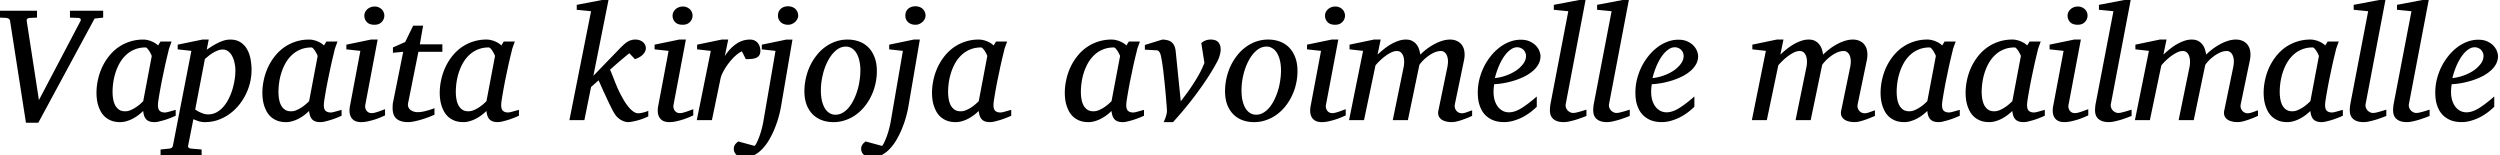 <?xml version="1.0" encoding="UTF-8" standalone="no"?>
<svg xmlns="http://www.w3.org/2000/svg" width="386" height="24" version="1.0">
	<path d="M14.602 2.864l-8.69 16.089H4.007L1.56 3.269c-.025-.163-.09-.282-.197-.356a.778.778 0 00-.405-.148L0 2.716V1.66h5.715v1.057l-1.081.05c-.189.016-.328.061-.418.135-.082.065-.11.188-.086.368l1.88 12.18 6.404-12.18c.065-.13.078-.241.037-.331-.041-.099-.18-.156-.418-.173l-1.23-.049V1.66h5.126v1.057l-1.327.148m8.825 5.813c.008-.04-.025-.135-.099-.282a3.577 3.577 0 00-.245-.455 2.553 2.553 0 00-.32-.43c-.107-.123-.197-.185-.27-.185-.64 0-1.213.107-1.721.32a4.18 4.18 0 00-1.315.848c-.377.352-.7.762-.971 1.23a7.994 7.994 0 00-.64 1.462 9.265 9.265 0 00-.356 1.536 10.4 10.4 0 00-.11 1.475c0 .352.028.705.086 1.057.057.353.155.672.295.959.147.287.344.52.59.7.254.18.577.27.97.27.296 0 .59-.065.885-.196.295-.13.57-.282.824-.455.254-.172.475-.344.664-.516.188-.172.327-.303.418-.393l1.315-6.945m3.7 9.194c-.099.041-.28.119-.541.234-.263.106-.558.217-.885.332-.32.106-.648.2-.984.282-.327.09-.614.135-.86.135-.303 0-.561-.036-.774-.11a1.305 1.305 0 01-.517-.332 1.581 1.581 0 01-.307-.54 3.09 3.09 0 01-.147-.738c-.189.18-.41.373-.664.577a6.588 6.588 0 01-.848.553 4.72 4.72 0 01-.983.418 3.398 3.398 0 01-1.082.172c-.492 0-.926-.07-1.303-.209a3.231 3.231 0 01-.959-.553 3.363 3.363 0 01-.676-.81 5.483 5.483 0 01-.418-.96 5.554 5.554 0 01-.22-1.007 8.236 8.236 0 01-.062-.971c0-.648.07-1.3.209-1.955a9.44 9.44 0 01.614-1.905 8.713 8.713 0 011.033-1.72 7.1 7.1 0 011.413-1.39c.541-.393 1.14-.7 1.795-.921a6.62 6.62 0 012.175-.344c.23 0 .455.028.676.086.23.049.443.118.64.209.196.081.376.176.54.282.164.107.303.217.418.332l.369-.602h1.72a6.98 6.98 0 00-.135.356 22.053 22.053 0 00-.282.8 2.297 2.297 0 00-.062.282 93.845 93.845 0 00-.59 2.508 253.08 253.08 0 01-.369 1.757 77.556 77.556 0 00-.577 3.183 6.636 6.636 0 00-.099.91c0 .442.095.745.283.91.189.163.455.245.799.245.082 0 .2-.016.356-.049.164-.041.332-.086.504-.135a67.346 67.346 0 01.8-.221v.91m9.218-7.007c0-.369-.041-.741-.123-1.118a3.74 3.74 0 00-.357-1.045 2.243 2.243 0 00-.602-.762 1.355 1.355 0 00-.873-.295c-.303 0-.606.07-.91.209a5.084 5.084 0 00-.835.455 5.419 5.419 0 00-.64.491c-.18.156-.302.258-.368.308l-1.5 7.804c.074.041.177.107.308.197a5.173 5.173 0 001.057.467 2.654 2.654 0 001.905-.221c.385-.205.733-.48 1.045-.824.311-.352.586-.758.823-1.216.238-.46.435-.939.59-1.439.156-.508.275-1.02.357-1.536a9.422 9.422 0 00.123-1.475m2.495-.098a8.494 8.494 0 01-.959 3.933 8.363 8.363 0 01-1.106 1.66 7.581 7.581 0 01-1.45 1.314c-.533.37-1.11.66-1.734.873a6.214 6.214 0 01-1.954.307 3.05 3.05 0 01-1.02-.16 10.927 10.927 0 01-.762-.294l-.799 4.043c-.033.14-.016.25.05.332.073.09.22.148.442.172l1.585.135v.947h-6.342v-.947l1.315-.135c.353-.024.553-.192.602-.504l2.84-14.59-2.114-.233v-.725l3.81-.786h.983l-.307 1.56c.213-.139.455-.299.725-.479.279-.18.574-.348.885-.504a5.88 5.88 0 01.97-.405 3.285 3.285 0 011.046-.172c.639 0 1.167.139 1.585.417.426.27.762.627 1.008 1.07.254.442.434.942.54 1.5.107.556.16 1.114.16 1.67m10.202-2.089c.008-.04-.024-.135-.098-.282a3.577 3.577 0 00-.246-.455 2.553 2.553 0 00-.32-.43c-.106-.123-.196-.185-.27-.185-.639 0-1.213.107-1.72.32-.5.205-.939.488-1.316.848-.377.352-.7.762-.97 1.23a7.994 7.994 0 00-.64 1.462 9.265 9.265 0 00-.356 1.536 10.4 10.4 0 00-.11 1.475c0 .352.028.705.085 1.057.057.352.156.672.295.959.148.287.344.52.59.7.254.18.578.27.971.27.295 0 .59-.065.885-.196a5.729 5.729 0 001.487-.971c.189-.172.328-.303.418-.393l1.315-6.945m3.7 9.194c-.098.041-.279.119-.541.234a12.402 12.402 0 01-1.868.615c-.328.09-.615.134-.86.134-.304 0-.562-.037-.775-.11a1.305 1.305 0 01-.516-.332 1.581 1.581 0 01-.307-.54 3.09 3.09 0 01-.148-.738c-.188.18-.41.372-.664.577a6.588 6.588 0 01-.848.553 4.75 4.75 0 01-.983.418 3.398 3.398 0 01-1.082.172c-.491 0-.926-.07-1.302-.209a3.231 3.231 0 01-.96-.553 3.363 3.363 0 01-.675-.81 5.483 5.483 0 01-.418-.96 5.554 5.554 0 01-.221-1.007 8.236 8.236 0 01-.062-.971c0-.648.07-1.3.21-1.955a9.377 9.377 0 01.614-1.905 8.713 8.713 0 011.032-1.72c.41-.533.881-.996 1.414-1.39.54-.393 1.139-.7 1.794-.921a6.62 6.62 0 012.176-.344c.23 0 .454.028.676.086.23.049.442.118.639.209.196.081.377.176.54.282.165.107.304.217.419.332l.368-.602h1.721a6.979 6.979 0 00-.135.356 22.06 22.06 0 00-.283.8 2.297 2.297 0 00-.061.282c-.058.221-.14.557-.246 1.008-.107.442-.221.942-.344 1.5a253.02 253.02 0 01-.369 1.757 77.556 77.556 0 00-.578 3.183 6.636 6.636 0 00-.098.91c0 .442.094.745.283.91.188.163.454.245.799.245.081 0 .2-.016.356-.05.164-.04.332-.085.504-.134a67.36 67.36 0 01.799-.221v.909m6.71-.05l-.54.234c-.262.115-.57.234-.922.357a12.98 12.98 0 01-1.118.307c-.385.09-.75.135-1.094.135-.435 0-.779-.074-1.033-.221a1.418 1.418 0 01-.565-.578 1.954 1.954 0 01-.209-.799 3.455 3.455 0 01.061-.872l1.61-8.53-2.163-.234v-.725l3.798-.787h1.033l-1.905 10.067a1.24 1.24 0 000 .491c.04.156.102.295.184.418.09.115.2.21.332.283.14.066.295.098.467.098.147 0 .32-.024.516-.073.205-.058.406-.12.602-.185.205-.073.394-.143.566-.209.172-.065.299-.11.38-.135v.959m-.11-15.413c0 .188-.037.369-.11.54a1.31 1.31 0 01-.295.443 1.389 1.389 0 01-.468.32 1.79 1.79 0 01-.651.11c-.516 0-.905-.135-1.168-.405a1.418 1.418 0 01-.295-1.5 1.526 1.526 0 01.812-.774c.196-.09.422-.135.676-.135.237 0 .446.04.626.123.189.082.349.188.48.32.13.13.23.282.295.454.065.164.098.332.098.504M64.601 8l-1.585 7.903a1.07 1.07 0 00.025.603c.065.172.168.32.307.442.148.115.315.205.504.27.197.066.401.099.614.099.238 0 .484-.02.738-.062a8.58 8.58 0 00.725-.172c.238-.065.455-.13.652-.196l.503-.185v1.008a17.723 17.723 0 01-1.66.64 13.01 13.01 0 01-1.24.343c-.434.107-.832.16-1.192.16-.46 0-.84-.057-1.143-.172a1.815 1.815 0 01-.726-.442 1.799 1.799 0 01-.393-.689 3.306 3.306 0 01-.11-.872c0-.164.004-.332.012-.504a4.17 4.17 0 01.086-.529L62.254 8l-1.585.148v-.824l1.892-.836 1.23-2.52h1.536l-.504 2.877H68.3V8h-3.7m11.825.676c.008-.04-.025-.135-.099-.283a3.577 3.577 0 00-.245-.454 2.553 2.553 0 00-.32-.43c-.107-.123-.197-.185-.27-.185-.64 0-1.213.107-1.721.32-.5.205-.938.487-1.315.848-.377.352-.7.762-.971 1.229a7.994 7.994 0 00-.64 1.463 9.265 9.265 0 00-.356 1.536 10.4 10.4 0 00-.11 1.475c0 .352.028.705.086 1.057.057.352.155.672.295.959.147.286.344.52.59.7.253.18.577.27.97.27.295 0 .59-.065.885-.196a5.31 5.31 0 00.824-.455c.254-.172.475-.344.664-.516.188-.172.327-.303.418-.393l1.315-6.945m3.7 9.194c-.099.04-.28.119-.542.233-.262.107-.557.218-.884.332-.32.107-.648.201-.984.283-.328.09-.614.135-.86.135a2.4 2.4 0 01-.774-.11 1.305 1.305 0 01-.517-.332 1.581 1.581 0 01-.307-.541 3.089 3.089 0 01-.147-.738c-.189.18-.41.373-.664.578a6.588 6.588 0 01-.848.553 4.759 4.759 0 01-.984.418 3.398 3.398 0 01-1.081.172c-.492 0-.926-.07-1.303-.209a3.231 3.231 0 01-.959-.553 3.363 3.363 0 01-.676-.811 5.483 5.483 0 01-.418-.959 5.554 5.554 0 01-.22-1.008 8.234 8.234 0 01-.062-.97c0-.648.07-1.3.209-1.955a9.399 9.399 0 01.614-1.905 8.713 8.713 0 011.033-1.72 7.1 7.1 0 011.413-1.39 6.67 6.67 0 011.795-.922 6.62 6.62 0 012.175-.344c.23 0 .455.029.676.086.23.05.443.12.64.21.196.081.376.175.54.282.164.106.303.217.418.332l.369-.602h1.72a6.979 6.979 0 00-.135.356 22.06 22.06 0 00-.282.799 2.295 2.295 0 00-.062.283 81.02 81.02 0 00-.59 2.507 253.02 253.02 0 01-.369 1.758 77.556 77.556 0 00-.577 3.183 6.636 6.636 0 00-.099.91c0 .442.095.745.283.91.189.163.455.245.799.245.082 0 .2-.017.356-.05.164-.04.332-.085.504-.135a67.346 67.346 0 01.8-.22v.909m19.972.098a8.243 8.243 0 01-.737.32 9.1 9.1 0 01-1.684.479 3.47 3.47 0 01-.7.086 1.72 1.72 0 01-.603-.11 2.926 2.926 0 01-.565-.259 3.624 3.624 0 01-.48-.38 2.93 2.93 0 01-.368-.443 8.96 8.96 0 01-.394-.664l-.454-.91a138.86 138.86 0 01-.48-1.02c-.164-.36-.324-.704-.48-1.032a68.27 68.27 0 00-.417-.934c-.123-.287-.23-.52-.32-.7l-1.155 1.032-1.032 5.113h-2.311L91.26 1.733l-2.212-.222V.75L92.945 0h1.008l-2.336 11.702 4.069-4.204c.237-.246.455-.455.651-.627.197-.18.385-.323.566-.43.188-.115.376-.197.565-.246.188-.057.393-.086.615-.086.278 0 .52.041.725.123.213.082.385.189.516.32a1.207 1.207 0 01.393.922c0 .286-.135.585-.405.897-.263.303-.689.557-1.279.762l-.86-.91c-.23.18-.48.381-.75.603-.262.22-.528.446-.799.676-.27.229-.528.454-.774.676a64.12 64.12 0 01-.664.59c.107.213.221.479.344.798.131.32.267.664.406 1.033.147.36.303.733.467 1.118a19.18 19.18 0 001.13 2.102c.214.32.431.607.652.86.221.246.447.443.676.59.23.148.455.222.676.222.09 0 .201-.008.332-.025.131-.024.27-.053.418-.086.147-.033.29-.074.43-.123a3.66 3.66 0 00.381-.147v.86m6.945-.147c-.099.04-.279.118-.541.233-.262.115-.57.234-.922.357a12.98 12.98 0 01-1.118.307c-.386.09-.75.135-1.094.135-.435 0-.779-.074-1.033-.221a1.418 1.418 0 01-.565-.578 1.954 1.954 0 01-.21-.799 3.448 3.448 0 01.062-.872l1.61-8.53-2.163-.234v-.725l3.798-.787h1.033l-1.905 10.067a1.24 1.24 0 000 .491c.04.156.102.295.184.418.09.115.2.21.332.283.14.065.295.098.467.098.147 0 .32-.024.516-.074.205-.057.406-.118.602-.184.205-.074.394-.143.566-.209.172-.066.299-.11.38-.135v.959m-.11-15.413c0 .188-.037.368-.11.54a1.31 1.31 0 01-.296.443 1.389 1.389 0 01-.467.32 1.79 1.79 0 01-.651.11c-.516 0-.905-.135-1.168-.406a1.418 1.418 0 01-.295-1.5 1.512 1.512 0 01.812-.773c.196-.09.422-.136.676-.136.237 0 .446.041.626.123.189.082.349.189.48.32.13.131.23.283.295.455.065.164.098.332.098.504m10.472 5.395c0 .295-.053.533-.16.713a1.019 1.019 0 01-.455.394c-.196.09-.434.151-.712.184-.27.025-.578.037-.922.037l-.603-1.205c-.31.131-.647.36-1.007.689-.353.32-.689.688-1.008 1.106a9.04 9.04 0 00-.836 1.278c-.238.434-.393.836-.467 1.205l-1.315 6.342h-2.336l2.164-10.693-2.114-.234v-.725l3.798-.787h1.007l-.528 2.544c.516-.794 1.102-1.417 1.758-1.868a3.68 3.68 0 012.126-.676c.303 0 .557.058.762.172.205.107.369.246.492.418.13.172.22.357.27.553.057.197.086.381.086.553m3.171 8.727a17.24 17.24 0 01-.332 1.45c-.147.55-.336 1.11-.565 1.684a12.287 12.287 0 01-.8 1.696 7.65 7.65 0 01-1.044 1.488 4.93 4.93 0 01-1.303 1.057 3.08 3.08 0 01-1.548.405c-.533 0-.947-.127-1.242-.38a1.212 1.212 0 01-.442-.96 1.1 1.1 0 01.074-.417c.049-.123.11-.23.184-.32s.152-.168.233-.233c.074-.066.144-.12.21-.16l2.52.688c.122-.131.245-.332.368-.602.13-.27.258-.578.38-.922.124-.336.234-.692.333-1.07.098-.376.18-.737.245-1.081l1.893-11-2.114-.234v-.725l3.798-.787h.934l-1.782 10.423m2.667-14.122c0 .147-.037.307-.11.479-.074.164-.18.315-.32.455-.14.139-.307.254-.504.344-.188.09-.397.135-.627.135-.459 0-.836-.131-1.13-.393a1.34 1.34 0 01-.43-1.02 1.7 1.7 0 01.085-.541 1.29 1.29 0 01.295-.455 1.28 1.28 0 01.492-.32 1.78 1.78 0 01.688-.122c.254 0 .475.04.664.122.197.074.36.18.492.32.13.131.229.283.295.455.073.172.11.352.11.54m9.6 8.481a6.55 6.55 0 00-.173-1.585 3.954 3.954 0 00-.467-1.155 2.117 2.117 0 00-.712-.713 1.676 1.676 0 00-.885-.246c-.55 0-1.062.2-1.537.602-.467.393-.873.914-1.217 1.561a9.087 9.087 0 00-.81 2.176 10.195 10.195 0 00-.296 2.433 6.9 6.9 0 00.172 1.635c.115.467.275.86.48 1.18.204.311.442.545.712.7.27.156.566.234.885.234.394 0 .762-.098 1.107-.295.352-.205.667-.475.946-.811a5.98 5.98 0 00.762-1.192 9.89 9.89 0 00.565-1.426 10 10 0 00.345-1.561c.082-.533.123-1.045.123-1.537m2.544.111c0 .68-.078 1.348-.234 2.003a8.35 8.35 0 01-.651 1.844 7.993 7.993 0 01-1.02 1.61 7 7 0 01-1.34 1.266 6.102 6.102 0 01-1.61.824 5.51 5.51 0 01-1.844.307c-.688 0-1.31-.11-1.868-.332a3.869 3.869 0 01-1.414-.946 4.432 4.432 0 01-.897-1.5c-.205-.59-.307-1.25-.307-1.979a9.433 9.433 0 01.848-3.883 8.509 8.509 0 011.008-1.635 6.654 6.654 0 011.327-1.303c.5-.369 1.04-.656 1.623-.86a5.656 5.656 0 011.868-.308c.606 0 1.18.095 1.72.283a3.783 3.783 0 011.439.885c.418.401.745.91.983 1.524.246.615.369 1.348.369 2.2m4.855 5.531a17.51 17.51 0 01-.332 1.45c-.148.55-.336 1.11-.566 1.684a12.287 12.287 0 01-.798 1.696 7.65 7.65 0 01-1.045 1.488 4.93 4.93 0 01-1.303 1.057 3.08 3.08 0 01-1.549.405c-.532 0-.946-.127-1.241-.38a1.212 1.212 0 01-.443-.96c0-.155.025-.294.074-.417.05-.123.11-.23.184-.32s.152-.168.234-.233a1.46 1.46 0 01.209-.16l2.52.688c.123-.131.245-.332.368-.602a11.734 11.734 0 00.713-1.991 16.5 16.5 0 00.246-1.082l1.893-11-2.114-.234v-.725l3.798-.787h.934l-1.782 10.423m2.667-14.122c0 .147-.037.307-.11.479a1.57 1.57 0 01-.32.455c-.14.139-.308.254-.504.344a1.44 1.44 0 01-.627.135c-.459 0-.836-.131-1.13-.393a1.338 1.338 0 01-.431-1.02 1.7 1.7 0 01.086-.541 1.29 1.29 0 01.295-.455 1.28 1.28 0 01.492-.32 1.78 1.78 0 01.688-.122c.254 0 .475.04.664.122.196.074.36.18.491.32.131.131.23.283.295.455.074.172.11.352.11.54m9.526 6.269c.008-.041-.024-.135-.098-.283a3.582 3.582 0 00-.246-.454 2.55 2.55 0 00-.32-.43c-.106-.124-.196-.185-.27-.185-.639 0-1.212.107-1.72.32a4.15 4.15 0 00-1.316.848c-.377.352-.7.762-.97 1.229a7.994 7.994 0 00-.64 1.462 9.264 9.264 0 00-.356 1.537 10.4 10.4 0 00-.11 1.475c0 .352.028.704.085 1.057.058.352.156.672.295.958.148.287.344.52.59.701.254.18.578.27.971.27.295 0 .59-.065.885-.196a5.31 5.31 0 00.824-.455 5.8 5.8 0 00.663-.516c.189-.172.328-.303.418-.394l1.315-6.944m3.7 9.194c-.098.04-.279.119-.54.233a19.35 19.35 0 01-.886.332c-.32.107-.647.2-.983.283-.328.09-.615.135-.86.135-.304 0-.562-.037-.775-.11a1.305 1.305 0 01-.516-.332 1.581 1.581 0 01-.307-.541 3.091 3.091 0 01-.148-.738c-.188.18-.41.373-.663.578a6.587 6.587 0 01-.849.553 4.797 4.797 0 01-.983.418 3.398 3.398 0 01-1.081.172c-.492 0-.926-.07-1.303-.209a3.231 3.231 0 01-.959-.553 3.363 3.363 0 01-.676-.811 5.483 5.483 0 01-.418-.959 5.555 5.555 0 01-.221-1.008 8.23 8.23 0 01-.062-.97c0-.648.07-1.3.21-1.955a9.337 9.337 0 01.614-1.905 8.713 8.713 0 011.032-1.72c.41-.534.881-.996 1.414-1.39.54-.393 1.139-.7 1.794-.922a6.62 6.62 0 012.176-.344c.23 0 .455.029.676.086.23.05.442.119.639.21.197.081.377.175.54.282.165.106.304.217.419.332l.368-.603h1.721a6.912 6.912 0 00-.135.357 22.187 22.187 0 00-.283.799 2.3 2.3 0 00-.061.282c-.058.222-.14.558-.246 1.008-.107.443-.221.943-.344 1.5a253.37 253.37 0 01-.369 1.757 77.58 77.58 0 00-.578 3.184 6.63 6.63 0 00-.098.91c0 .442.094.745.283.909.188.164.454.246.799.246.082 0 .2-.017.356-.05.164-.04.332-.085.504-.135a67.242 67.242 0 01.799-.22v.909m16.802-9.194c.008-.041-.025-.135-.099-.283a3.583 3.583 0 00-.245-.454 2.55 2.55 0 00-.32-.43c-.106-.124-.197-.185-.27-.185-.64 0-1.213.107-1.721.32-.5.204-.938.487-1.315.848-.377.352-.7.762-.971 1.229a7.994 7.994 0 00-.64 1.462 9.265 9.265 0 00-.356 1.537 10.45 10.45 0 00-.11 1.475c0 .352.028.704.086 1.057.057.352.155.672.295.958.147.287.344.52.59.701.254.18.577.27.97.27.296 0 .59-.065.886-.196.294-.131.569-.283.823-.455.254-.172.475-.344.664-.516.188-.172.327-.303.418-.394l1.315-6.944m3.7 9.194c-.099.04-.28.119-.541.233a19.35 19.35 0 01-.885.332c-.32.107-.648.2-.984.283-.327.09-.614.135-.86.135a2.4 2.4 0 01-.774-.11 1.305 1.305 0 01-.517-.333 1.581 1.581 0 01-.307-.54 3.087 3.087 0 01-.147-.738c-.189.18-.41.373-.664.578a6.588 6.588 0 01-.848.553 4.829 4.829 0 01-.983.418 3.398 3.398 0 01-1.082.172c-.492 0-.926-.07-1.303-.209a3.231 3.231 0 01-.959-.553 3.363 3.363 0 01-.676-.811 5.482 5.482 0 01-.418-.959 5.555 5.555 0 01-.22-1.008 8.23 8.23 0 01-.062-.97c0-.648.07-1.3.209-1.955.14-.664.344-1.299.614-1.905a8.712 8.712 0 011.033-1.721c.41-.533.88-.996 1.413-1.389.541-.393 1.14-.7 1.795-.922a6.62 6.62 0 012.175-.344c.23 0 .455.029.676.086.23.05.443.119.64.21.196.081.376.175.54.282.164.106.303.217.418.332l.369-.603h1.72a6.92 6.92 0 00-.135.357 22.187 22.187 0 00-.282.799 2.3 2.3 0 00-.062.282 81.061 81.061 0 00-.59 2.507c-.115.558-.237 1.144-.369 1.758a77.52 77.52 0 00-.577 3.184 6.63 6.63 0 00-.099.91c0 .442.095.745.283.909.189.164.455.246.8.246.081 0 .2-.017.356-.05.163-.04.331-.085.503-.135a67.391 67.391 0 01.8-.22v.909M188.47 7.62c0 .213-.02.414-.062.602a4.48 4.48 0 01-.147.529 2.89 2.89 0 01-.172.442 7.191 7.191 0 01-.148.32 34.256 34.256 0 01-1.794 2.962 56.46 56.46 0 01-1.88 2.618 61.819 61.819 0 01-1.746 2.163 86.518 86.518 0 01-1.401 1.598h-1.45a7.39 7.39 0 00.393-1.02c.09-.32.127-.619.11-.897a42.855 42.855 0 00-.098-1.241 70.535 70.535 0 00-.098-1.23 117.362 117.362 0 00-.296-2.901c-.049-.5-.106-.962-.172-1.389a17.794 17.794 0 00-.184-1.143 4.32 4.32 0 00-.184-.762 1.392 1.392 0 00-.246-.38.449.449 0 00-.332-.124l-1.794-.098v-.725l2.691-.836c.689.017 1.188.172 1.5.467.311.287.5.73.565 1.328l.787 7.743c.426-.557.82-1.086 1.18-1.586.36-.508.688-1 .983-1.474.303-.476.578-.947.824-1.414.245-.475.467-.963.663-1.463l-.48-3.048c.165-.164.37-.295.615-.393.246-.107.525-.16.836-.16.541 0 .93.14 1.168.418.246.27.369.635.369 1.094m9.316 3.27c0-.599-.057-1.127-.172-1.586a3.953 3.953 0 00-.467-1.156 2.117 2.117 0 00-.713-.712 1.676 1.676 0 00-.885-.246c-.549 0-1.06.2-1.536.602-.467.393-.873.914-1.217 1.561a9.087 9.087 0 00-.811 2.175 10.195 10.195 0 00-.295 2.434c0 .623.057 1.168.172 1.635.115.467.274.86.48 1.18.204.311.442.545.712.7.27.156.566.234.885.234a2.19 2.19 0 001.106-.295c.353-.205.668-.475.947-.811a5.96 5.96 0 00.762-1.193 9.832 9.832 0 00.909-2.986c.082-.533.123-1.045.123-1.537m2.545.111c0 .68-.078 1.348-.234 2.003a8.35 8.35 0 01-.651 1.844 7.993 7.993 0 01-1.02 1.61 7 7 0 01-1.34 1.266 6.103 6.103 0 01-1.61.824 5.51 5.51 0 01-1.844.307c-.688 0-1.311-.11-1.868-.332a3.869 3.869 0 01-1.414-.946 4.432 4.432 0 01-.897-1.5c-.205-.59-.307-1.25-.307-1.979a9.372 9.372 0 01.848-3.883 8.508 8.508 0 011.008-1.635 6.654 6.654 0 011.327-1.303c.5-.369 1.04-.656 1.622-.86a5.656 5.656 0 011.869-.308c.606 0 1.18.094 1.72.283a3.783 3.783 0 011.439.885c.417.401.745.91.983 1.524.246.614.369 1.348.369 2.2m7.448 6.821c-.098.041-.279.12-.54.234-.263.115-.57.234-.923.356a12.98 12.98 0 01-1.118.308c-.385.09-.75.135-1.094.135-.434 0-.779-.074-1.033-.221a1.418 1.418 0 01-.565-.578 1.954 1.954 0 01-.209-.799 3.448 3.448 0 01.062-.873l1.61-8.53-2.163-.233v-.725l3.797-.787h1.033l-1.905 10.066a1.24 1.24 0 000 .492c.04.156.102.295.184.418.09.115.2.209.332.283.14.065.295.098.467.098.148 0 .32-.025.516-.074.205-.057.406-.119.603-.184.204-.074.393-.144.565-.21.172-.065.299-.11.381-.134v.958m-.11-15.413c0 .189-.038.37-.111.541a1.31 1.31 0 01-.295.443 1.388 1.388 0 01-.467.32 1.8 1.8 0 01-.652.11c-.516 0-.905-.135-1.167-.406a1.418 1.418 0 01-.295-1.5 1.49 1.49 0 01.307-.442c.14-.139.307-.25.504-.332.196-.09.422-.135.676-.135a1.54 1.54 0 011.106.443c.131.13.23.282.295.455.065.163.098.331.098.503m19.63 15.487l-.726.307c-.262.107-.537.21-.824.308a8.06 8.06 0 01-.835.246 3.439 3.439 0 01-1.721-.025c-.27-.074-.5-.184-.688-.332a1.272 1.272 0 01-.394-.553 1.474 1.474 0 01-.024-.762l1.389-6.723c.081-.418.11-.783.086-1.094a2.022 2.022 0 00-.197-.775 1.063 1.063 0 00-.381-.454.785.785 0 00-.467-.16c-.385 0-.762.086-1.131.258-.36.172-.692.377-.996.615a5.609 5.609 0 00-.786.712c-.221.238-.373.43-.455.578l-1.77 8.506h-2.335l1.684-8.21a3.53 3.53 0 00.073-.837c0-.295-.04-.56-.122-.799a1.347 1.347 0 00-.357-.59c-.164-.155-.381-.233-.651-.233-.295 0-.61.086-.947.258a6.762 6.762 0 00-.958.615 9.248 9.248 0 00-1.39 1.34l-1.77 8.456h-2.31l2.163-10.694-2.09-.233v-.725l3.774-.787h1.033l-.48 2.323c.312-.295.643-.582.996-.86a7.86 7.86 0 011.094-.75 6.733 6.733 0 011.143-.516 3.497 3.497 0 011.13-.197c.418 0 .763.078 1.033.234.279.155.5.352.664.59.172.229.295.479.368.75.082.27.14.52.172.749a9.88 9.88 0 011.008-.873 8.605 8.605 0 011.156-.737 6.23 6.23 0 011.217-.516 4.02 4.02 0 011.204-.197c.418 0 .783.078 1.094.234.32.147.574.36.762.639.197.278.32.614.369 1.008.057.393.037.831-.062 1.315l-1.413 6.797c-.041.205-.037.393.012.565.05.164.123.307.221.43.107.123.234.221.381.295.148.066.304.099.467.099.205 0 .443-.05.713-.148.27-.098.562-.2.873-.307v.86m8.321-9.267c0-.164-.033-.324-.098-.48a1.256 1.256 0 00-.7-.725 1.299 1.299 0 00-.566-.123c-.279 0-.545.074-.8.221a3.502 3.502 0 00-.737.59 5.96 5.96 0 00-.651.849 9.66 9.66 0 00-.54 1.007c-.157.353-.296.71-.419 1.07-.123.36-.221.7-.295 1.02a6.964 6.964 0 001.647-.369 7.055 7.055 0 001.561-.75 4.593 4.593 0 001.143-1.057c.303-.393.455-.81.455-1.253m2.237.024c0 .46-.106.881-.32 1.266a3.734 3.734 0 01-.872 1.045c-.36.311-.783.59-1.266.836-.475.237-.98.442-1.512.614-.524.164-1.061.3-1.61.406-.55.098-1.074.16-1.573.184-.025.164-.05.36-.074.59-.016.23-.025.422-.025.578 0 .459.054.88.16 1.266.115.385.275.721.48 1.008.213.278.467.5.762.663a2.1 2.1 0 00.995.234c.565 0 1.188-.205 1.868-.615.68-.41 1.483-1.02 2.41-1.83v1.585c-.238.23-.53.483-.873.762-.344.27-.738.528-1.18.774-.435.238-.91.434-1.426.59a5.248 5.248 0 01-2.47.172 4.015 4.015 0 01-.885-.258 3.994 3.994 0 01-.86-.529c-.271-.22-.513-.5-.726-.835a5.03 5.03 0 01-.504-1.217c-.123-.475-.184-1.033-.184-1.672 0-.663.078-1.323.233-1.979.164-.663.39-1.294.676-1.892a9.109 9.109 0 011.057-1.684 7.54 7.54 0 011.352-1.352 6.043 6.043 0 011.574-.898 4.75 4.75 0 011.745-.331c.582 0 1.065.098 1.45.295.394.188.709.417.947.688.237.27.405.549.504.836.098.286.147.52.147.7m7.092 9.243c-.098.041-.283.115-.553.221-.27.099-.574.205-.91.32-.336.106-.688.2-1.057.283a4.09 4.09 0 01-.983.135c-.385 0-.713-.045-.983-.135a1.746 1.746 0 01-.664-.381 1.514 1.514 0 01-.381-.578c-.074-.23-.11-.48-.11-.75 0-.254.024-.549.073-.885l2.766-14.393-2.237-.22V.748l3.933-.75h.97l-3.06 16.052c-.033.173-.024.345.025.517.05.164.127.311.233.442.107.123.238.225.394.307.155.082.323.123.504.123.123 0 .282-.02.479-.061.205-.05.41-.103.615-.16.204-.057.393-.115.565-.172a5.01 5.01 0 01.381-.11v.958m6.686 0c-.098.041-.282.115-.553.221-.27.099-.573.205-.91.32-.335.106-.688.2-1.056.283a4.09 4.09 0 01-.984.135c-.385 0-.713-.045-.983-.135a1.746 1.746 0 01-.664-.381 1.514 1.514 0 01-.38-.578 2.44 2.44 0 01-.111-.75c0-.254.024-.549.074-.885l2.765-14.393-2.237-.22V.748l3.933-.75h.971l-3.06 16.052c-.033.172-.025.345.024.517.05.163.127.311.234.442.106.123.237.225.393.307.156.082.324.123.504.123.123 0 .283-.02.48-.061.204-.05.41-.103.614-.16.205-.057.393-.115.565-.172.18-.057.308-.094.381-.11v.958m8.321-9.267a1.22 1.22 0 00-.098-.48 1.256 1.256 0 00-.7-.725 1.299 1.299 0 00-.566-.123c-.278 0-.545.074-.799.221-.254.148-.5.345-.737.59-.23.246-.447.529-.652.848a9.87 9.87 0 00-.54 1.008c-.156.353-.295.71-.418 1.07-.123.36-.222.7-.295 1.02a6.964 6.964 0 001.647-.369 7.055 7.055 0 001.56-.75A4.593 4.593 0 00259.5 9.88c.303-.393.454-.811.454-1.253m2.237.024c0 .459-.106.881-.32 1.266a3.733 3.733 0 01-.872 1.045c-.36.311-.782.59-1.266.836-.475.237-.979.442-1.512.614-.524.164-1.06.3-1.61.406-.549.098-1.073.16-1.573.184-.025.164-.05.36-.074.59-.016.23-.024.422-.024.578 0 .459.053.88.16 1.266.114.385.274.72.479 1.008.213.278.467.5.762.663a2.1 2.1 0 00.995.234c.566 0 1.189-.205 1.869-.615.68-.41 1.483-1.02 2.409-1.831v1.586c-.238.229-.529.483-.873.762-.344.27-.737.528-1.18.774-.434.238-.91.434-1.426.59a5.248 5.248 0 01-2.47.172 4.015 4.015 0 01-.885-.258 3.994 3.994 0 01-.86-.529 3.45 3.45 0 01-.726-.836 5.03 5.03 0 01-.504-1.216c-.123-.476-.184-1.033-.184-1.672 0-.664.078-1.323.234-1.979a9.764 9.764 0 01.676-1.893 9.11 9.11 0 011.057-1.683 7.54 7.54 0 011.352-1.352 6.043 6.043 0 011.573-.898 4.75 4.75 0 011.745-.332c.582 0 1.065.099 1.45.295.394.189.71.418.947.689.238.27.406.549.504.836.098.286.147.52.147.7m27.299 9.243l-.725.307c-.263.107-.537.21-.824.308a8.06 8.06 0 01-.836.245 3.439 3.439 0 01-1.72-.024c-.27-.074-.5-.185-.689-.332a1.272 1.272 0 01-.393-.553 1.474 1.474 0 01-.025-.762l1.39-6.723c.081-.418.11-.783.085-1.094a2.021 2.021 0 00-.196-.775 1.062 1.062 0 00-.381-.454.785.785 0 00-.468-.16c-.385 0-.762.086-1.13.258-.36.172-.693.377-.996.614a5.68 5.68 0 00-.787.713c-.22.238-.372.43-.454.578l-1.77 8.505h-2.335l1.683-8.21a3.53 3.53 0 00.074-.836c0-.295-.04-.561-.123-.799a1.347 1.347 0 00-.356-.59c-.164-.155-.381-.233-.652-.233-.295 0-.61.086-.946.258a6.762 6.762 0 00-.959.614 9.248 9.248 0 00-1.389 1.34l-1.77 8.456h-2.31l2.163-10.693-2.09-.233v-.726l3.774-.786h1.032l-.48 2.323c.312-.295.644-.582.996-.86a7.86 7.86 0 011.094-.75 6.733 6.733 0 011.143-.517 3.497 3.497 0 011.131-.196c.418 0 .762.078 1.033.233.278.156.5.353.663.59.172.23.295.48.37.75.081.27.138.52.171.75.303-.303.64-.594 1.008-.873a8.606 8.606 0 011.155-.737 6.23 6.23 0 011.217-.517 4.02 4.02 0 011.205-.196c.418 0 .782.078 1.094.233.32.148.573.36.762.64.196.278.32.614.368 1.007.058.394.037.832-.061 1.316l-1.414 6.796c-.04.205-.036.394.013.566.049.164.123.307.221.43.106.123.233.221.381.295.147.066.303.098.467.098.205 0 .443-.049.713-.147.27-.098.561-.2.873-.307v.86m9.402-9.218c.008-.041-.024-.136-.098-.283a3.582 3.582 0 00-.246-.455 2.551 2.551 0 00-.32-.43c-.106-.123-.196-.184-.27-.184-.639 0-1.213.106-1.72.32-.5.204-.939.487-1.316.847-.377.353-.7.762-.97 1.23a7.994 7.994 0 00-.64 1.462 9.264 9.264 0 00-.356 1.536c-.074.517-.11 1.008-.11 1.475 0 .353.028.705.085 1.057.057.353.156.672.295.959.148.287.344.52.59.7.254.18.578.271.971.271.295 0 .59-.065.885-.197.295-.13.57-.282.824-.454a5.8 5.8 0 00.663-.517c.189-.172.328-.303.418-.393l1.315-6.944m3.7 9.193c-.098.041-.279.12-.54.234a19.35 19.35 0 01-.886.332c-.32.106-.647.2-.983.282a3.32 3.32 0 01-.86.136c-.304 0-.562-.037-.775-.111a1.305 1.305 0 01-.516-.332 1.581 1.581 0 01-.307-.54 3.087 3.087 0 01-.148-.738c-.188.18-.41.373-.664.578a6.587 6.587 0 01-.848.553c-.303.172-.63.311-.983.418a3.398 3.398 0 01-1.082.172c-.491 0-.926-.07-1.302-.21a3.231 3.231 0 01-.96-.552 3.363 3.363 0 01-.675-.812 5.482 5.482 0 01-.418-.958 5.555 5.555 0 01-.221-1.008 8.23 8.23 0 01-.062-.971c0-.648.07-1.299.21-1.954.139-.664.343-1.3.614-1.906a8.712 8.712 0 011.032-1.72c.41-.533.881-.996 1.414-1.39.54-.393 1.139-.7 1.794-.921a6.62 6.62 0 012.176-.344c.23 0 .455.028.676.086.23.049.442.119.639.209.197.082.377.176.54.282.165.107.304.218.419.332l.368-.602h1.721a6.912 6.912 0 00-.135.356 22.187 22.187 0 00-.283.8 2.3 2.3 0 00-.061.282c-.058.221-.14.557-.246 1.008-.107.442-.221.942-.344 1.5-.115.557-.238 1.143-.369 1.757a77.58 77.58 0 00-.578 3.183 6.63 6.63 0 00-.098.91c0 .442.094.746.283.91.188.163.454.245.799.245.082 0 .2-.016.356-.049.164-.04.332-.086.504-.135a67.391 67.391 0 01.799-.221v.91m9.427-9.194c.008-.041-.024-.136-.098-.283a3.582 3.582 0 00-.246-.455 2.55 2.55 0 00-.32-.43c-.106-.123-.196-.184-.27-.184-.64 0-1.213.106-1.72.32-.5.204-.939.487-1.316.847-.377.353-.7.762-.97 1.23a7.994 7.994 0 00-.64 1.462 9.265 9.265 0 00-.356 1.536 10.418 10.418 0 00-.111 1.475c0 .353.029.705.086 1.057.057.353.156.672.295.959.147.287.344.52.59.7.254.18.578.271.97.271.296 0 .59-.066.886-.197.295-.13.57-.282.823-.454.254-.173.476-.345.664-.517.189-.172.328-.303.418-.393l1.315-6.944m3.7 9.193c-.099.041-.279.12-.541.234a19.35 19.35 0 01-.885.332c-.32.106-.647.2-.983.282a3.32 3.32 0 01-.86.136c-.304 0-.562-.037-.775-.111a1.305 1.305 0 01-.516-.332 1.581 1.581 0 01-.308-.54 3.092 3.092 0 01-.147-.738c-.189.18-.41.373-.664.577a6.588 6.588 0 01-.848.554c-.303.172-.63.311-.983.417a3.398 3.398 0 01-1.082.173c-.491 0-.926-.07-1.303-.21a3.231 3.231 0 01-.958-.552 3.363 3.363 0 01-.676-.812 5.482 5.482 0 01-.418-.958 5.555 5.555 0 01-.221-1.008 8.23 8.23 0 01-.062-.971c0-.648.07-1.299.21-1.955a9.315 9.315 0 01.614-1.905 8.712 8.712 0 011.032-1.72c.41-.533.881-.996 1.414-1.39.54-.393 1.139-.7 1.794-.921a6.62 6.62 0 012.176-.344c.229 0 .454.028.676.086.229.049.442.119.639.209.196.082.377.176.54.282.164.107.304.218.418.332l.37-.602h1.72a6.92 6.92 0 00-.135.356 22.187 22.187 0 00-.283.8 2.3 2.3 0 00-.061.282c-.058.221-.14.557-.246 1.008-.107.442-.222.942-.344 1.5a229.32 229.32 0 01-.37 1.757 77.58 77.58 0 00-.577 3.183 6.63 6.63 0 00-.098.91c0 .442.094.746.283.91.188.163.454.245.798.245.082 0 .201-.016.357-.049.164-.04.332-.086.504-.135a67.391 67.391 0 01.799-.221v.91m6.71-.05c-.098.041-.278.119-.54.234a13.5 13.5 0 01-.922.356 12.98 12.98 0 01-1.118.307c-.386.09-.75.135-1.094.135-.435 0-.779-.073-1.033-.22a1.418 1.418 0 01-.565-.578 1.954 1.954 0 01-.21-.8 3.448 3.448 0 01.062-.872l1.61-8.53-2.163-.234v-.725l3.798-.786h1.033l-1.905 10.066a1.24 1.24 0 000 .492c.04.155.102.295.184.418.09.114.2.209.332.282.139.066.295.099.467.099.147 0 .32-.025.516-.074.205-.058.406-.12.602-.185.205-.073.394-.143.566-.209.172-.065.299-.11.38-.135v.959m-.11-15.413c0 .188-.037.369-.11.54a1.31 1.31 0 01-.296.443 1.389 1.389 0 01-.467.32 1.77 1.77 0 01-.651.11c-.516 0-.905-.135-1.168-.405a1.418 1.418 0 01-.295-1.5 1.526 1.526 0 01.812-.774c.196-.09.422-.135.676-.135.237 0 .446.04.626.123.189.082.349.188.48.32.13.13.23.282.295.454.065.164.098.332.098.504m6.797 15.487c-.098.04-.283.114-.553.22-.27.1-.574.206-.91.32-.336.107-.688.201-1.057.283a4.09 4.09 0 01-.983.135c-.385 0-.713-.045-.983-.135a1.746 1.746 0 01-.664-.38 1.514 1.514 0 01-.381-.579 2.44 2.44 0 01-.11-.75c0-.253.024-.548.073-.884l2.766-14.393-2.237-.221V.749l3.933-.75h.97l-3.06 16.052c-.033.172-.024.344.025.516.05.164.127.312.233.443.107.123.238.225.394.307.155.082.323.123.504.123.123 0 .282-.02.479-.062a15.456 15.456 0 001.18-.331c.18-.058.307-.095.381-.111v.959m19.518 0l-.725.307c-.262.106-.537.209-.824.307a8.06 8.06 0 01-.835.246 3.439 3.439 0 01-1.721-.025c-.27-.073-.5-.184-.688-.331a1.272 1.272 0 01-.394-.554 1.474 1.474 0 01-.024-.762l1.389-6.723c.082-.418.11-.782.086-1.094a2.021 2.021 0 00-.197-.774 1.062 1.062 0 00-.381-.455.785.785 0 00-.467-.16c-.385 0-.762.087-1.13.259a5.284 5.284 0 00-.996.614c-.304.23-.566.467-.787.713-.221.238-.373.43-.455.578l-1.77 8.505h-2.335l1.684-8.21c.057-.27.082-.55.073-.836 0-.295-.04-.561-.122-.8a1.346 1.346 0 00-.357-.59c-.164-.155-.38-.233-.651-.233-.295 0-.61.087-.947.259a6.761 6.761 0 00-.958.614 9.247 9.247 0 00-1.39 1.34l-1.77 8.456h-2.31l2.163-10.693-2.09-.234v-.725l3.774-.787h1.033l-.48 2.324c.312-.295.644-.582.996-.86a7.86 7.86 0 011.094-.75 6.733 6.733 0 011.143-.517 3.497 3.497 0 011.13-.196c.418 0 .763.077 1.033.233.279.156.5.352.664.59.172.23.295.48.369.75.081.27.139.52.172.75a9.64 9.64 0 011.007-.873 8.606 8.606 0 011.156-.738 6.23 6.23 0 011.217-.516 4.02 4.02 0 011.204-.196c.418 0 .783.077 1.094.233.32.148.574.36.762.64.197.278.32.614.369 1.007.057.393.037.832-.062 1.315l-1.413 6.797c-.041.205-.037.393.012.566.05.163.123.307.221.43.107.123.234.22.382.295.147.065.303.098.467.098.204 0 .442-.05.712-.148.27-.098.562-.2.873-.307v.86m9.403-9.218c.008-.04-.025-.135-.099-.282a3.582 3.582 0 00-.245-.455 2.551 2.551 0 00-.32-.43c-.106-.123-.197-.185-.27-.185-.64 0-1.213.107-1.721.32-.5.205-.938.487-1.315.848-.377.352-.7.762-.971 1.229a7.994 7.994 0 00-.64 1.463 9.264 9.264 0 00-.356 1.536 10.4 10.4 0 00-.11 1.475c0 .352.028.705.086 1.057.057.352.155.672.295.959.147.287.344.52.59.7.254.18.577.27.97.27.295 0 .59-.065.885-.196a5.31 5.31 0 00.824-.455c.254-.172.475-.344.664-.516.188-.172.327-.303.418-.393l1.315-6.945m3.7 9.194c-.099.041-.28.119-.541.234a19.35 19.35 0 01-.885.331c-.32.107-.648.201-.984.283-.327.09-.614.135-.86.135a2.4 2.4 0 01-.774-.11 1.305 1.305 0 01-.517-.332 1.581 1.581 0 01-.307-.541 3.087 3.087 0 01-.147-.737c-.189.18-.41.372-.664.577a6.588 6.588 0 01-.848.553 4.759 4.759 0 01-.984.418 3.398 3.398 0 01-1.081.172c-.492 0-.926-.07-1.303-.209a3.231 3.231 0 01-.959-.553 3.362 3.362 0 01-.676-.811 5.482 5.482 0 01-.418-.959 5.555 5.555 0 01-.22-1.008 8.23 8.23 0 01-.062-.97c0-.648.07-1.3.209-1.955a9.399 9.399 0 01.614-1.905 8.712 8.712 0 011.033-1.72 7.1 7.1 0 011.413-1.39c.541-.393 1.14-.7 1.795-.921a6.62 6.62 0 012.175-.345c.23 0 .455.03.676.086.23.05.443.12.64.21.196.081.376.176.54.282.164.107.303.217.418.332l.369-.602h1.72a7.006 7.006 0 00-.135.356 22.187 22.187 0 00-.282.8 2.3 2.3 0 00-.062.282 93.845 93.845 0 00-.59 2.508 238.04 238.04 0 01-.369 1.757 77.58 77.58 0 00-.577 3.183 6.63 6.63 0 00-.099.91c0 .442.095.745.283.91.189.163.455.245.8.245.081 0 .2-.016.356-.05.163-.04.331-.085.503-.134a67.391 67.391 0 01.8-.222v.91m6.71.025c-.098.04-.282.114-.553.22-.27.1-.573.206-.91.32a12.19 12.19 0 01-1.056.283 4.09 4.09 0 01-.984.135c-.385 0-.713-.045-.983-.135a1.746 1.746 0 01-.664-.381 1.514 1.514 0 01-.38-.578 2.44 2.44 0 01-.111-.75c0-.253.024-.548.073-.884l2.766-14.393-2.237-.221V.749l3.933-.75h.971l-3.06 16.052c-.033.172-.025.344.024.516.05.164.127.311.234.443.106.122.237.225.393.307.156.082.324.123.504.123.123 0 .283-.02.48-.062a15.41 15.41 0 001.179-.332c.18-.057.308-.094.381-.11v.959m6.687 0c-.099.04-.283.114-.553.22-.27.099-.574.206-.91.32-.336.107-.688.201-1.057.283a4.09 4.09 0 01-.983.135c-.385 0-.713-.045-.984-.135a1.746 1.746 0 01-.663-.381 1.514 1.514 0 01-.381-.578 2.44 2.44 0 01-.11-.75c0-.253.024-.548.073-.884l2.765-14.393-2.237-.221V.749l3.934-.75h.97l-3.06 16.052c-.033.172-.025.344.025.516.049.164.127.311.233.443.107.122.238.225.393.307.156.082.324.123.504.123.123 0 .283-.02.48-.062a14.977 14.977 0 001.18-.332c.18-.057.307-.094.38-.11v.958m8.322-9.267a1.22 1.22 0 00-.099-.48 1.256 1.256 0 00-.7-.725 1.299 1.299 0 00-.565-.122c-.28 0-.545.073-.8.22-.253.148-.5.345-.737.59-.23.247-.446.53-.651.849a9.77 9.77 0 00-.541 1.008c-.156.352-.295.709-.418 1.07-.123.36-.221.7-.295 1.02a6.964 6.964 0 001.647-.37 7.055 7.055 0 001.561-.75A4.593 4.593 0 00383 9.881c.303-.394.455-.812.455-1.254m2.237.025c0 .458-.107.88-.32 1.266a3.734 3.734 0 01-.872 1.044 6.29 6.29 0 01-1.266.836c-.476.238-.98.443-1.512.615-.525.164-1.061.299-1.61.405-.55.099-1.074.16-1.574.185-.024.164-.049.36-.073.59-.017.23-.025.422-.025.577 0 .46.053.881.16 1.266.114.385.274.721.48 1.008.212.279.466.5.761.664a2.1 2.1 0 00.996.233c.565 0 1.188-.204 1.868-.614.68-.41 1.483-1.02 2.409-1.832v1.586c-.238.23-.528.483-.873.762a8.83 8.83 0 01-1.18.774c-.434.238-.91.435-1.425.59a5.248 5.248 0 01-2.47.172 4.015 4.015 0 01-.886-.258 3.994 3.994 0 01-.86-.528c-.27-.221-.512-.5-.725-.836a5.03 5.03 0 01-.504-1.217c-.123-.475-.185-1.032-.185-1.671 0-.664.078-1.324.234-1.98.164-.663.39-1.294.676-1.892a9.109 9.109 0 011.057-1.684 7.54 7.54 0 011.352-1.352 6.043 6.043 0 011.573-.897 4.75 4.75 0 011.746-.332c.581 0 1.065.098 1.45.295.393.188.709.418.946.688.238.27.406.55.504.836.099.287.148.52.148.7"/>
</svg>
